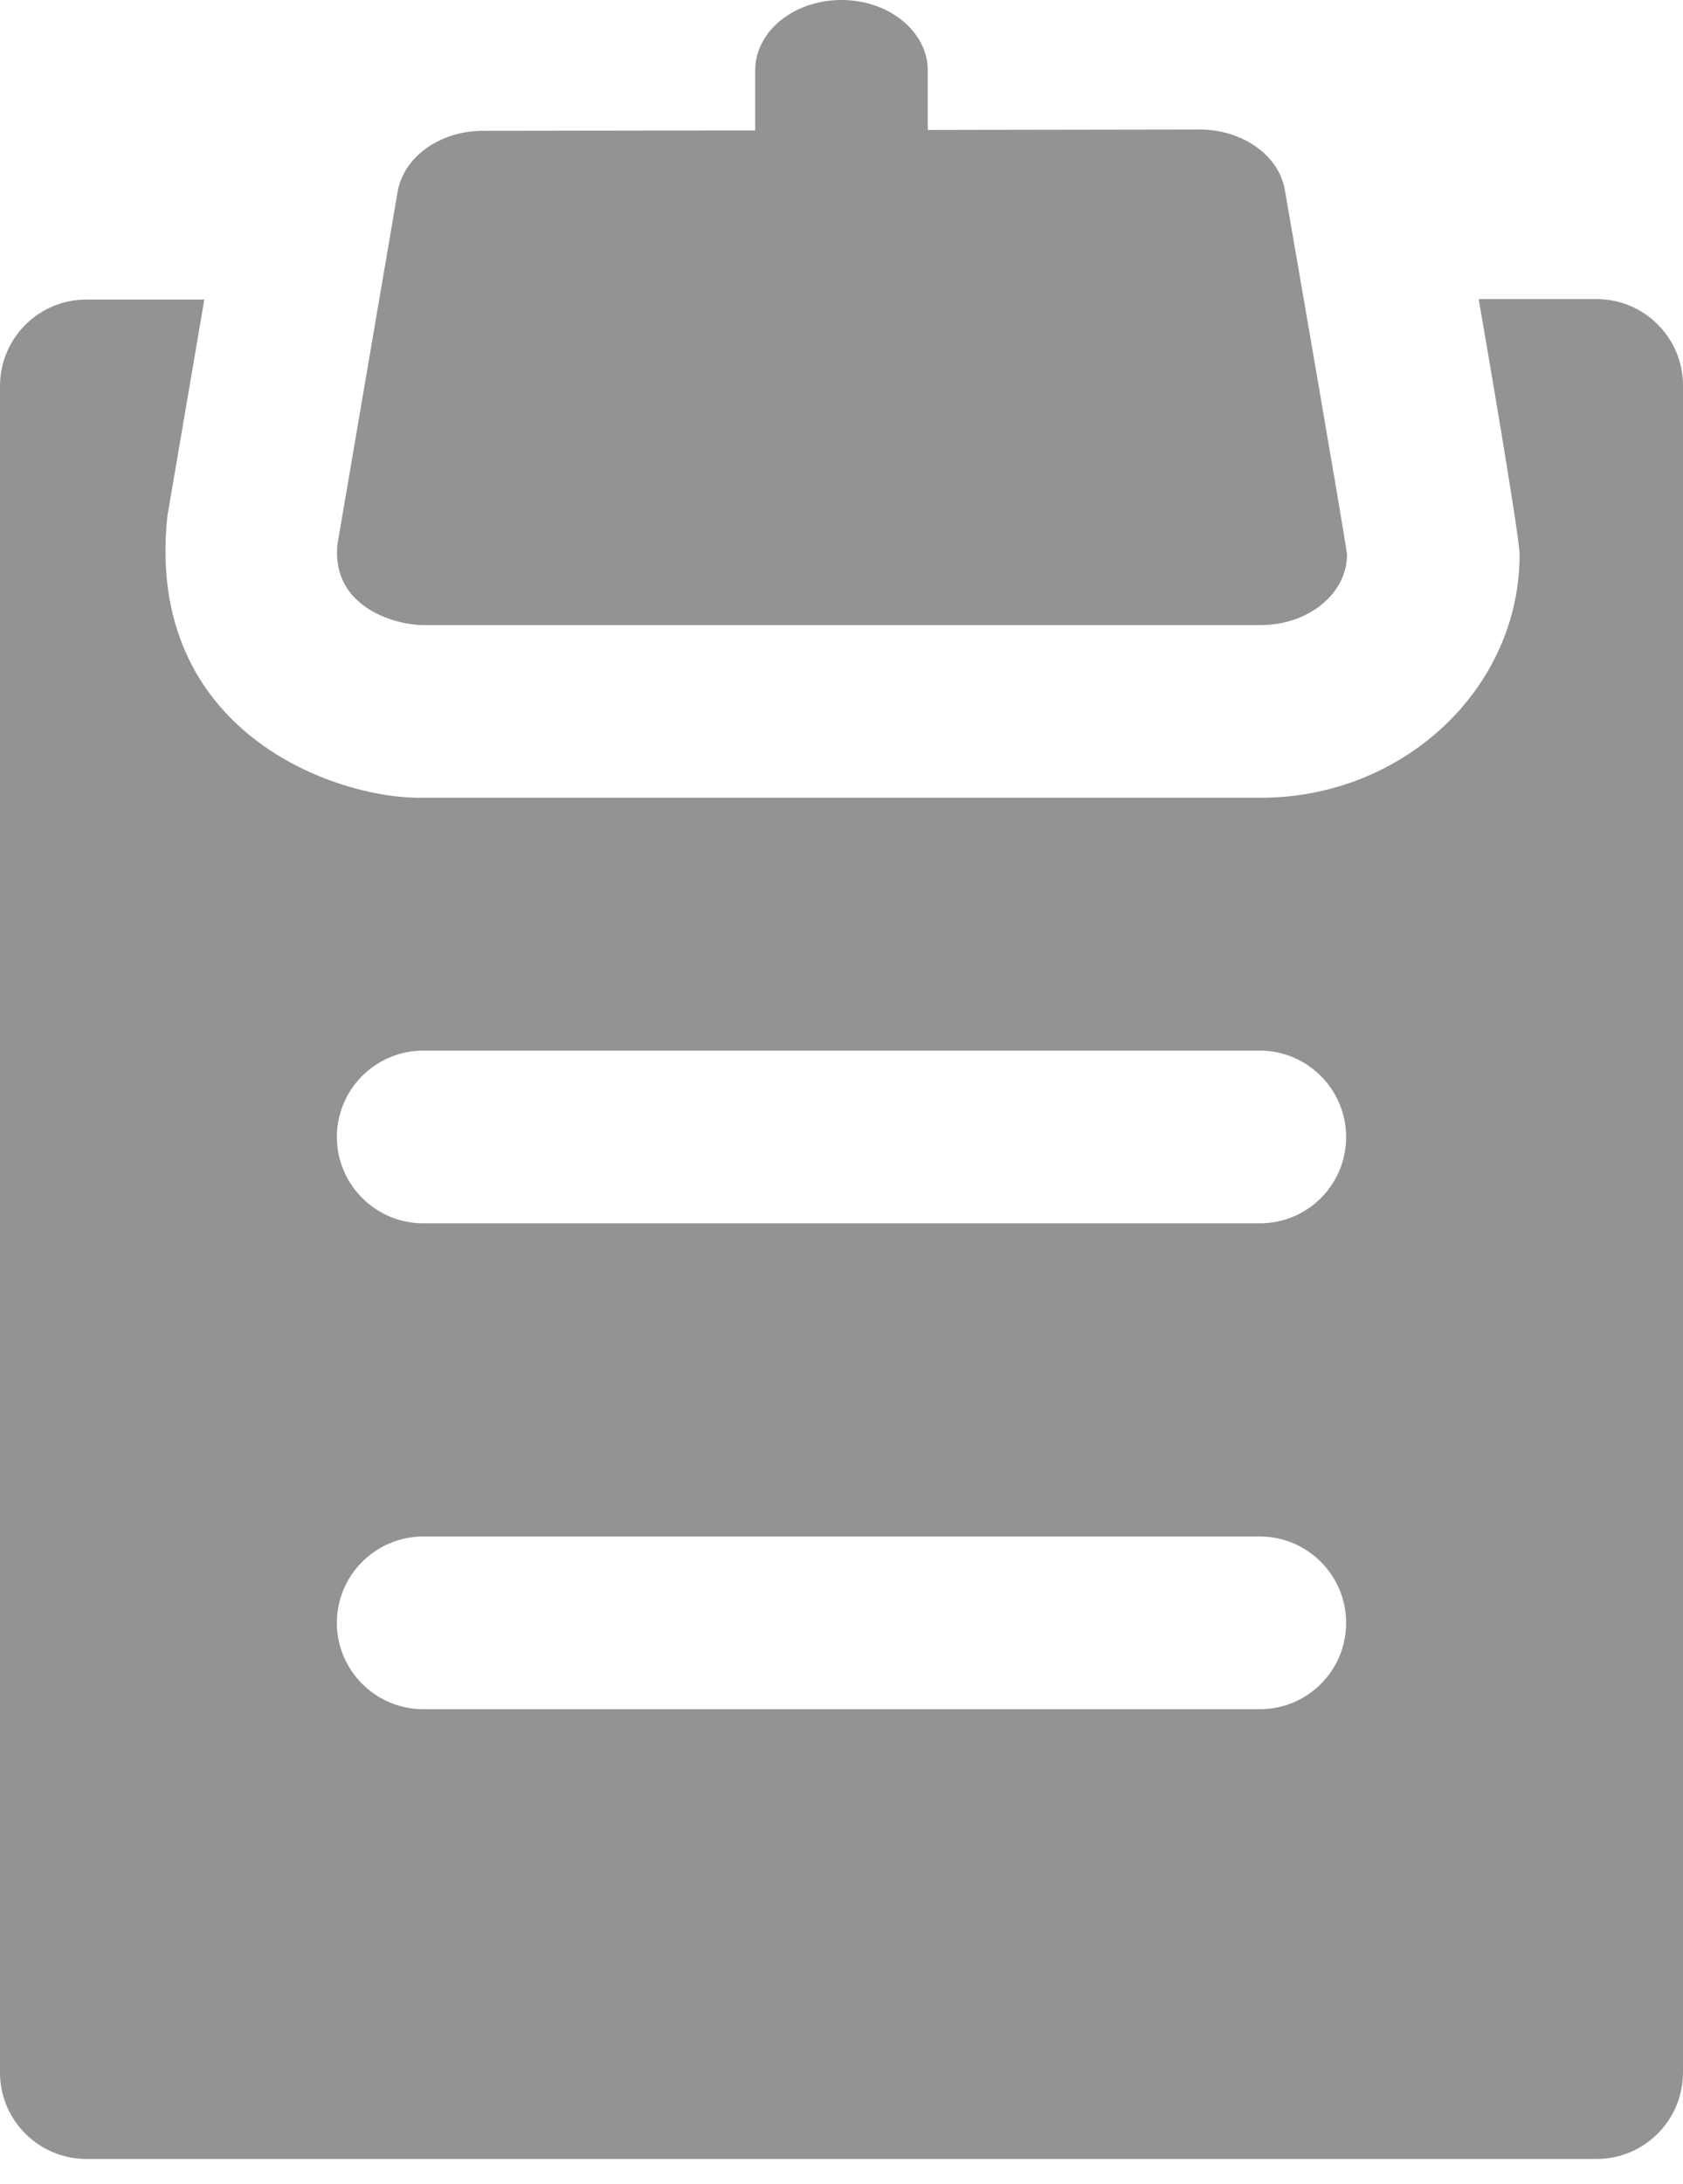 <svg width="37" height="48" viewBox="0 0 37 48" fill="none" xmlns="http://www.w3.org/2000/svg">
<path d="M9.303 13.737H27.697C27.706 13.737 27.706 13.737 27.716 13.737C28.762 13.737 29.613 13.05 29.613 12.188C29.613 12.043 28.248 4.182 28.248 4.182C28.123 3.417 27.319 2.846 26.37 2.846L20.397 2.856V1.549C20.397 0.697 19.546 0 18.5 0C17.454 0 16.602 0.687 16.602 1.549V2.866L10.62 2.875C9.671 2.875 8.877 3.446 8.742 4.211L7.415 11.985C7.299 13.369 8.722 13.737 9.303 13.737Z" fill="#939393"/>
<path d="M35.103 6.573H32.508C32.508 6.573 33.408 11.752 33.408 12.188C33.408 15.131 30.853 17.532 27.716 17.532H9.303C7.406 17.571 3.175 16.109 3.679 11.346L4.492 6.583H1.897C0.852 6.583 0 7.435 0 8.48V45.548C0 46.594 0.852 47.446 1.897 47.446H35.103C36.148 47.446 37 46.594 37 45.548V8.471C37 7.425 36.148 6.573 35.103 6.573ZM27.697 37.562H9.303C8.258 37.562 7.406 36.71 7.406 35.664C7.406 34.618 8.258 33.767 9.303 33.767H27.697C28.742 33.767 29.594 34.618 29.594 35.664C29.594 36.71 28.752 37.562 27.697 37.562ZM27.697 26.884H9.303C8.258 26.884 7.406 26.032 7.406 24.986C7.406 23.941 8.258 23.089 9.303 23.089H27.697C28.742 23.089 29.594 23.941 29.594 24.986C29.594 26.032 28.752 26.884 27.697 26.884Z" fill="#939393"/>
</svg>
